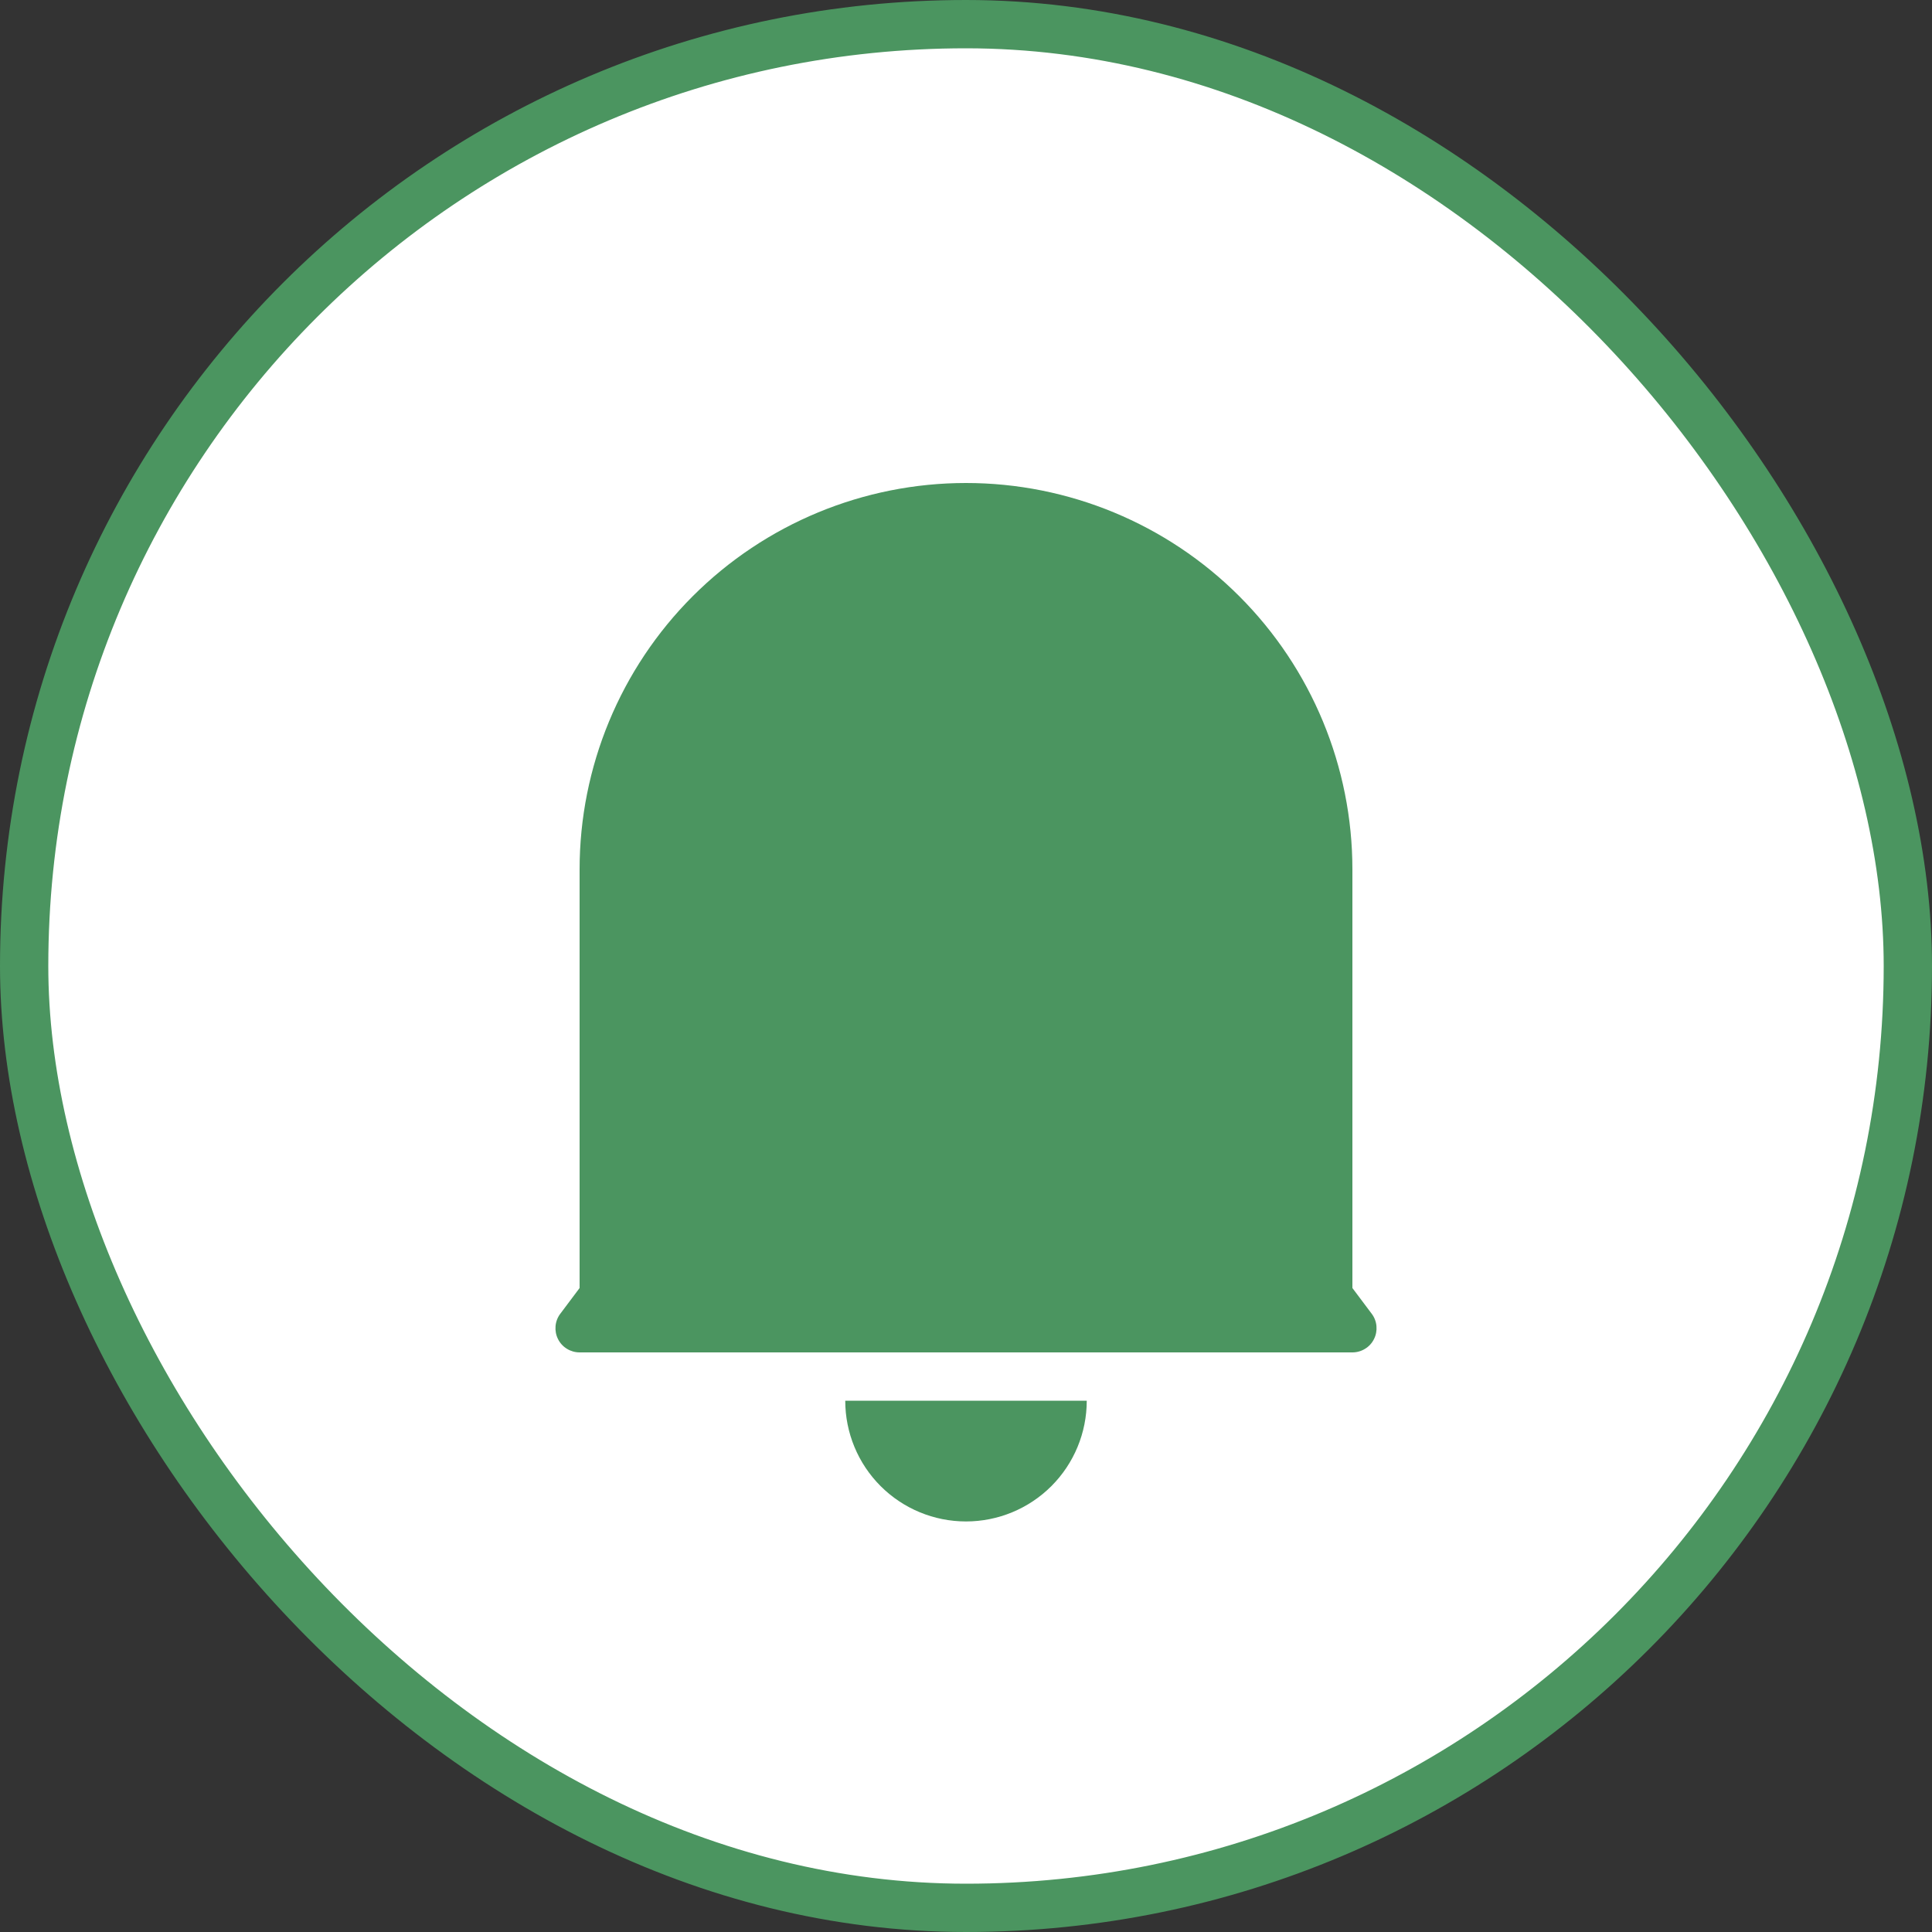 <svg width="40" height="40" viewBox="0 0 40 40" fill="none" xmlns="http://www.w3.org/2000/svg">
<rect x="0" y="0" width="40" height="40" fill="#333333" stroke="none"/>
<rect x="0.5" y="0.5" width="39" height="39" rx="19.5" fill="white"/>
<rect x="0.5" y="0.5" width="39" height="39" rx="19.5" stroke="#4B9560"/>
<g clip-path="url(#clip0_781_6679)">
<path d="M28 26.667L28.4 27.2C28.456 27.274 28.49 27.363 28.498 27.455C28.506 27.548 28.489 27.641 28.447 27.724C28.406 27.807 28.342 27.877 28.263 27.925C28.184 27.974 28.093 28 28 28H12C11.907 28 11.816 27.974 11.737 27.925C11.658 27.877 11.594 27.807 11.553 27.724C11.511 27.641 11.494 27.548 11.502 27.455C11.51 27.363 11.544 27.274 11.6 27.2L12 26.667V18C12 15.878 12.843 13.843 14.343 12.343C15.843 10.843 17.878 10 20 10C22.122 10 24.157 10.843 25.657 12.343C27.157 13.843 28 15.878 28 18V26.667ZM17.5 29H22.5C22.5 29.663 22.237 30.299 21.768 30.768C21.299 31.237 20.663 31.5 20 31.5C19.337 31.5 18.701 31.237 18.232 30.768C17.763 30.299 17.5 29.663 17.5 29Z" fill="#4B9560"/>
</g>
<defs>
<clipPath id="clip0_781_6679">
<rect width="24" height="24" fill="white" transform="translate(8 8)"/>
</clipPath>
</defs>
</svg>
